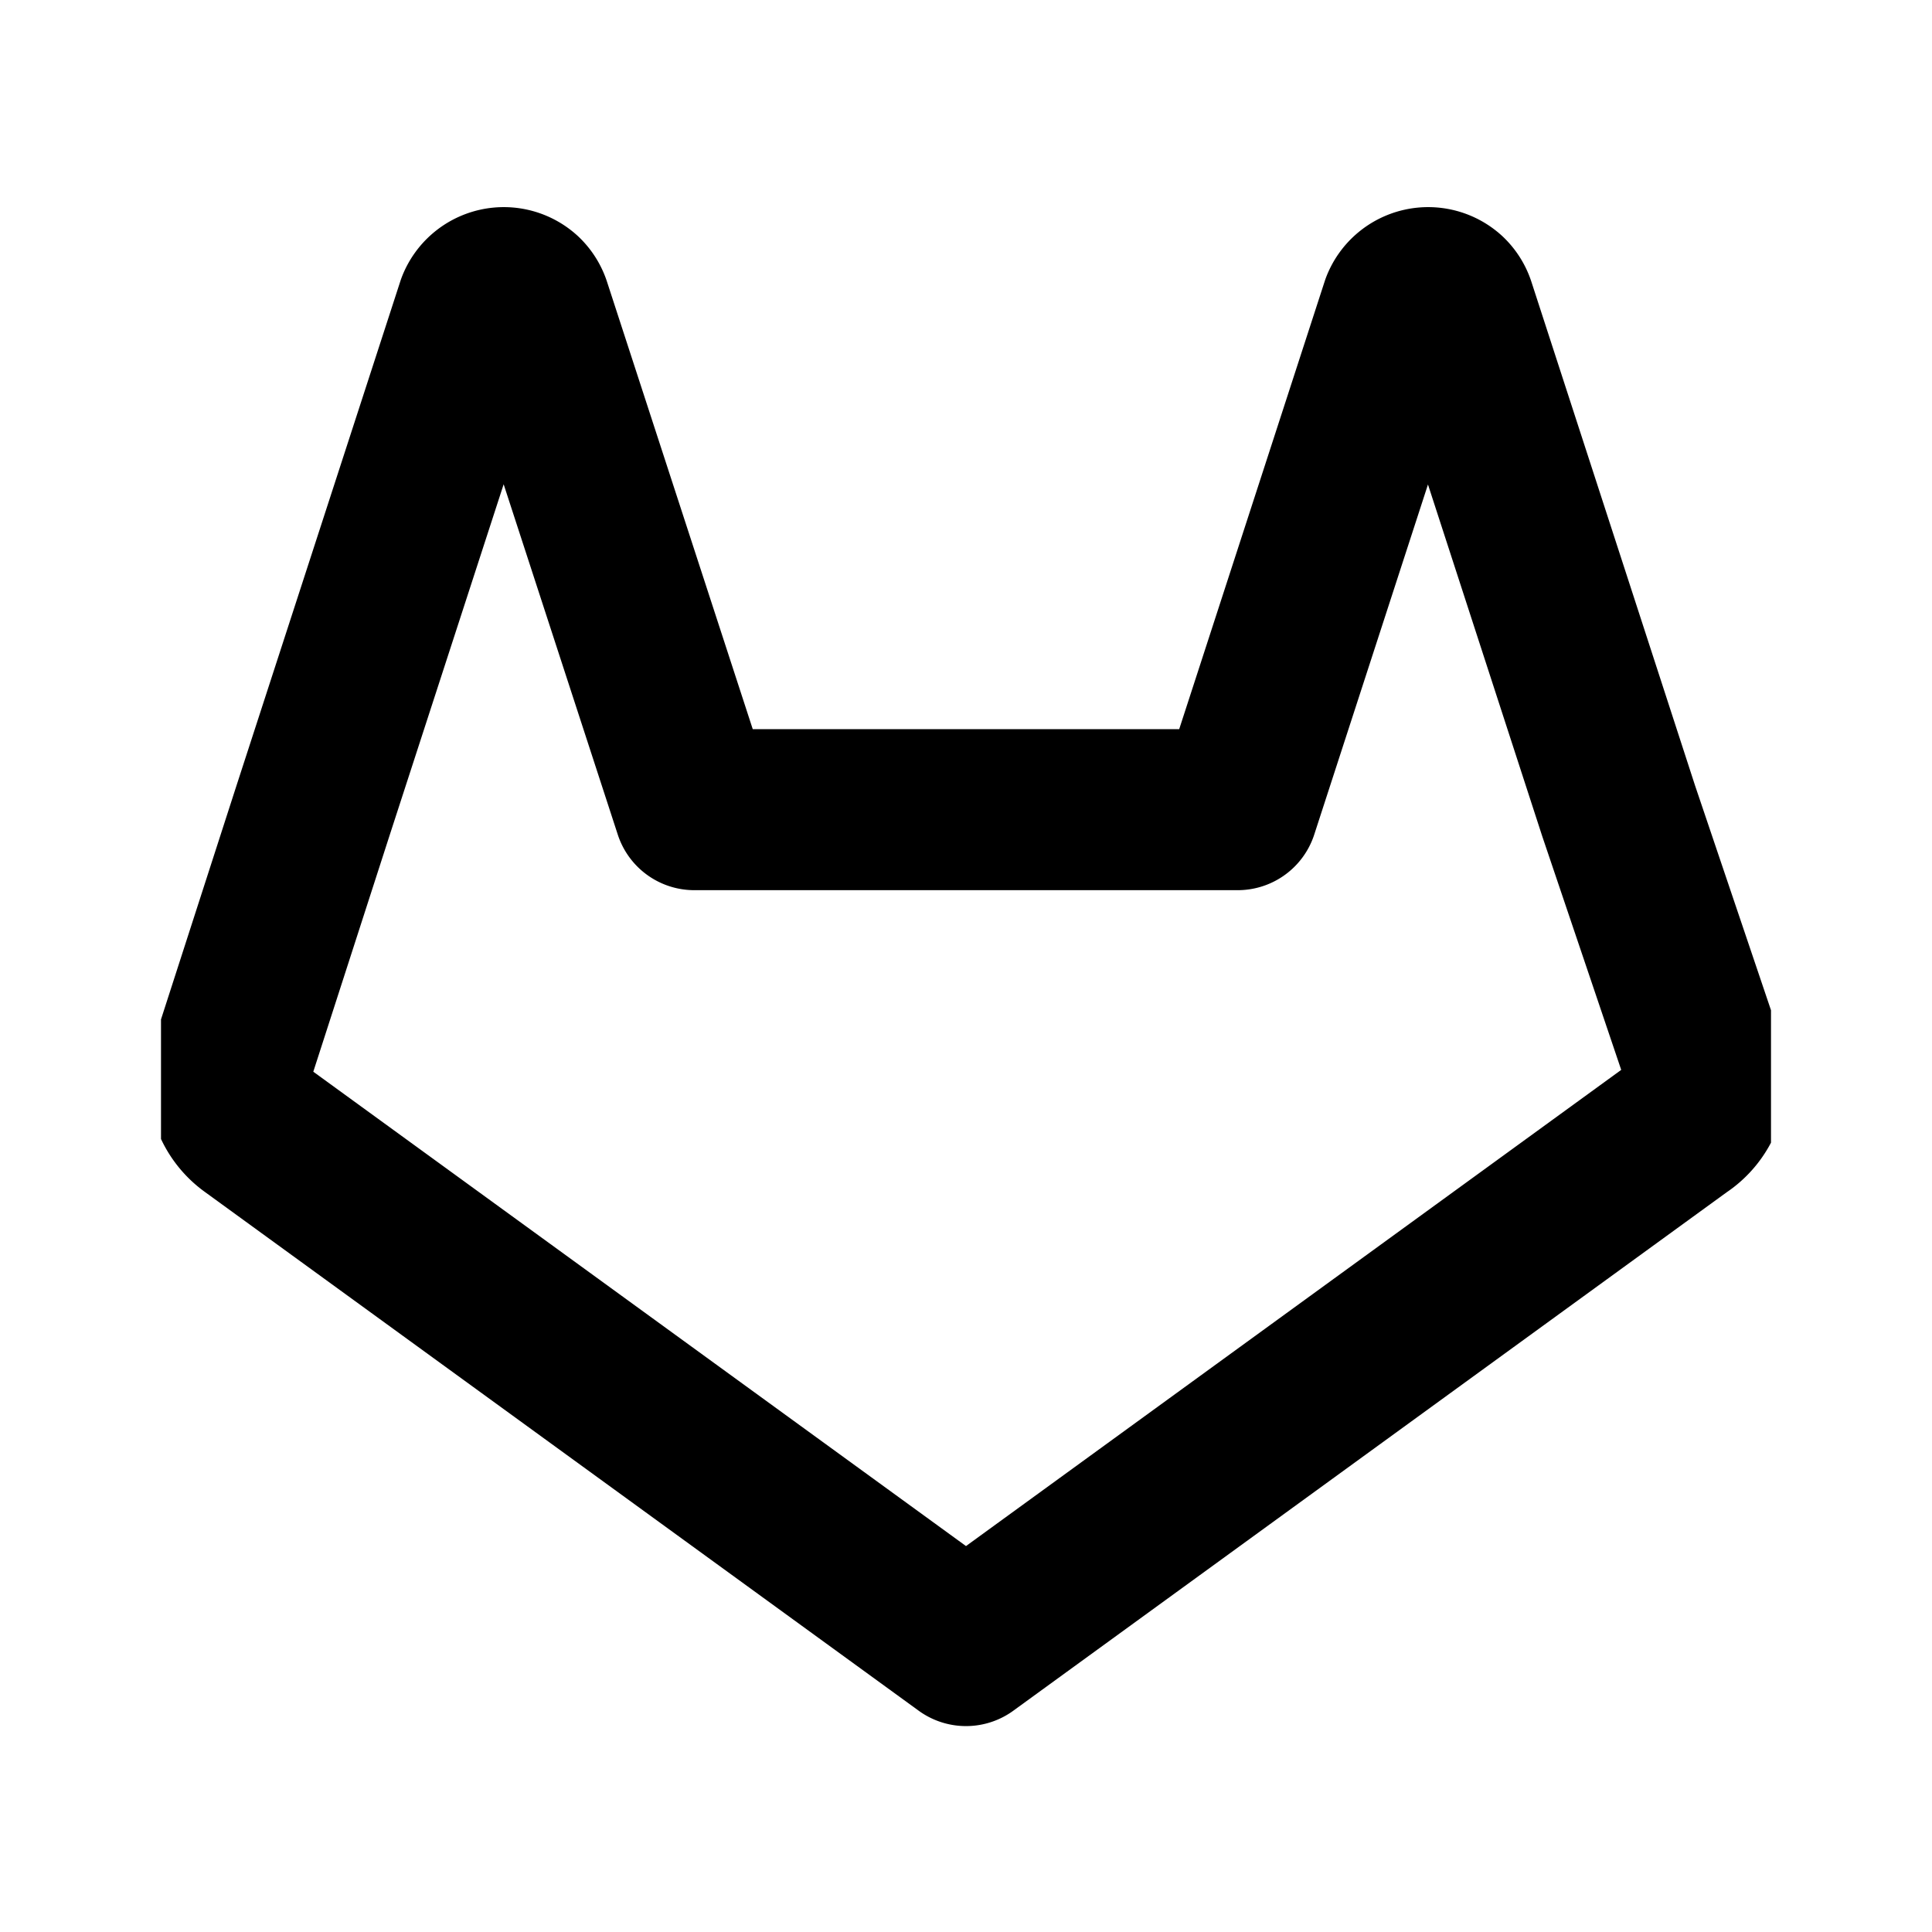 <svg width="24" height="24" viewBox="0 0 24 24" fill="none" xmlns="http://www.w3.org/2000/svg"><g clip-path="url(#icons--outline--gitlab__clip0_828_125)"><path d="M20.875 13.992L12 20.442l-8.875-6.45a.7.7 0 01-.25-.784l1.017-3.15L5.925 3.8a.358.358 0 01.575-.133.35.35 0 01.092.15l2.033 6.241h6.75L17.408 3.8a.358.358 0 01.575-.133.35.35 0 01.092.15l2.033 6.258 1.059 3.133a.7.7 0 01-.292.784v0z" stroke="currentColor" stroke-width="2" stroke-linecap="round" stroke-linejoin="round"/></g><defs><clipPath id="icons--outline--gitlab__clip0_828_125"><path fill="#fff" transform="translate(2 2)" d="M0 0h20v20H0z"/></clipPath></defs></svg>